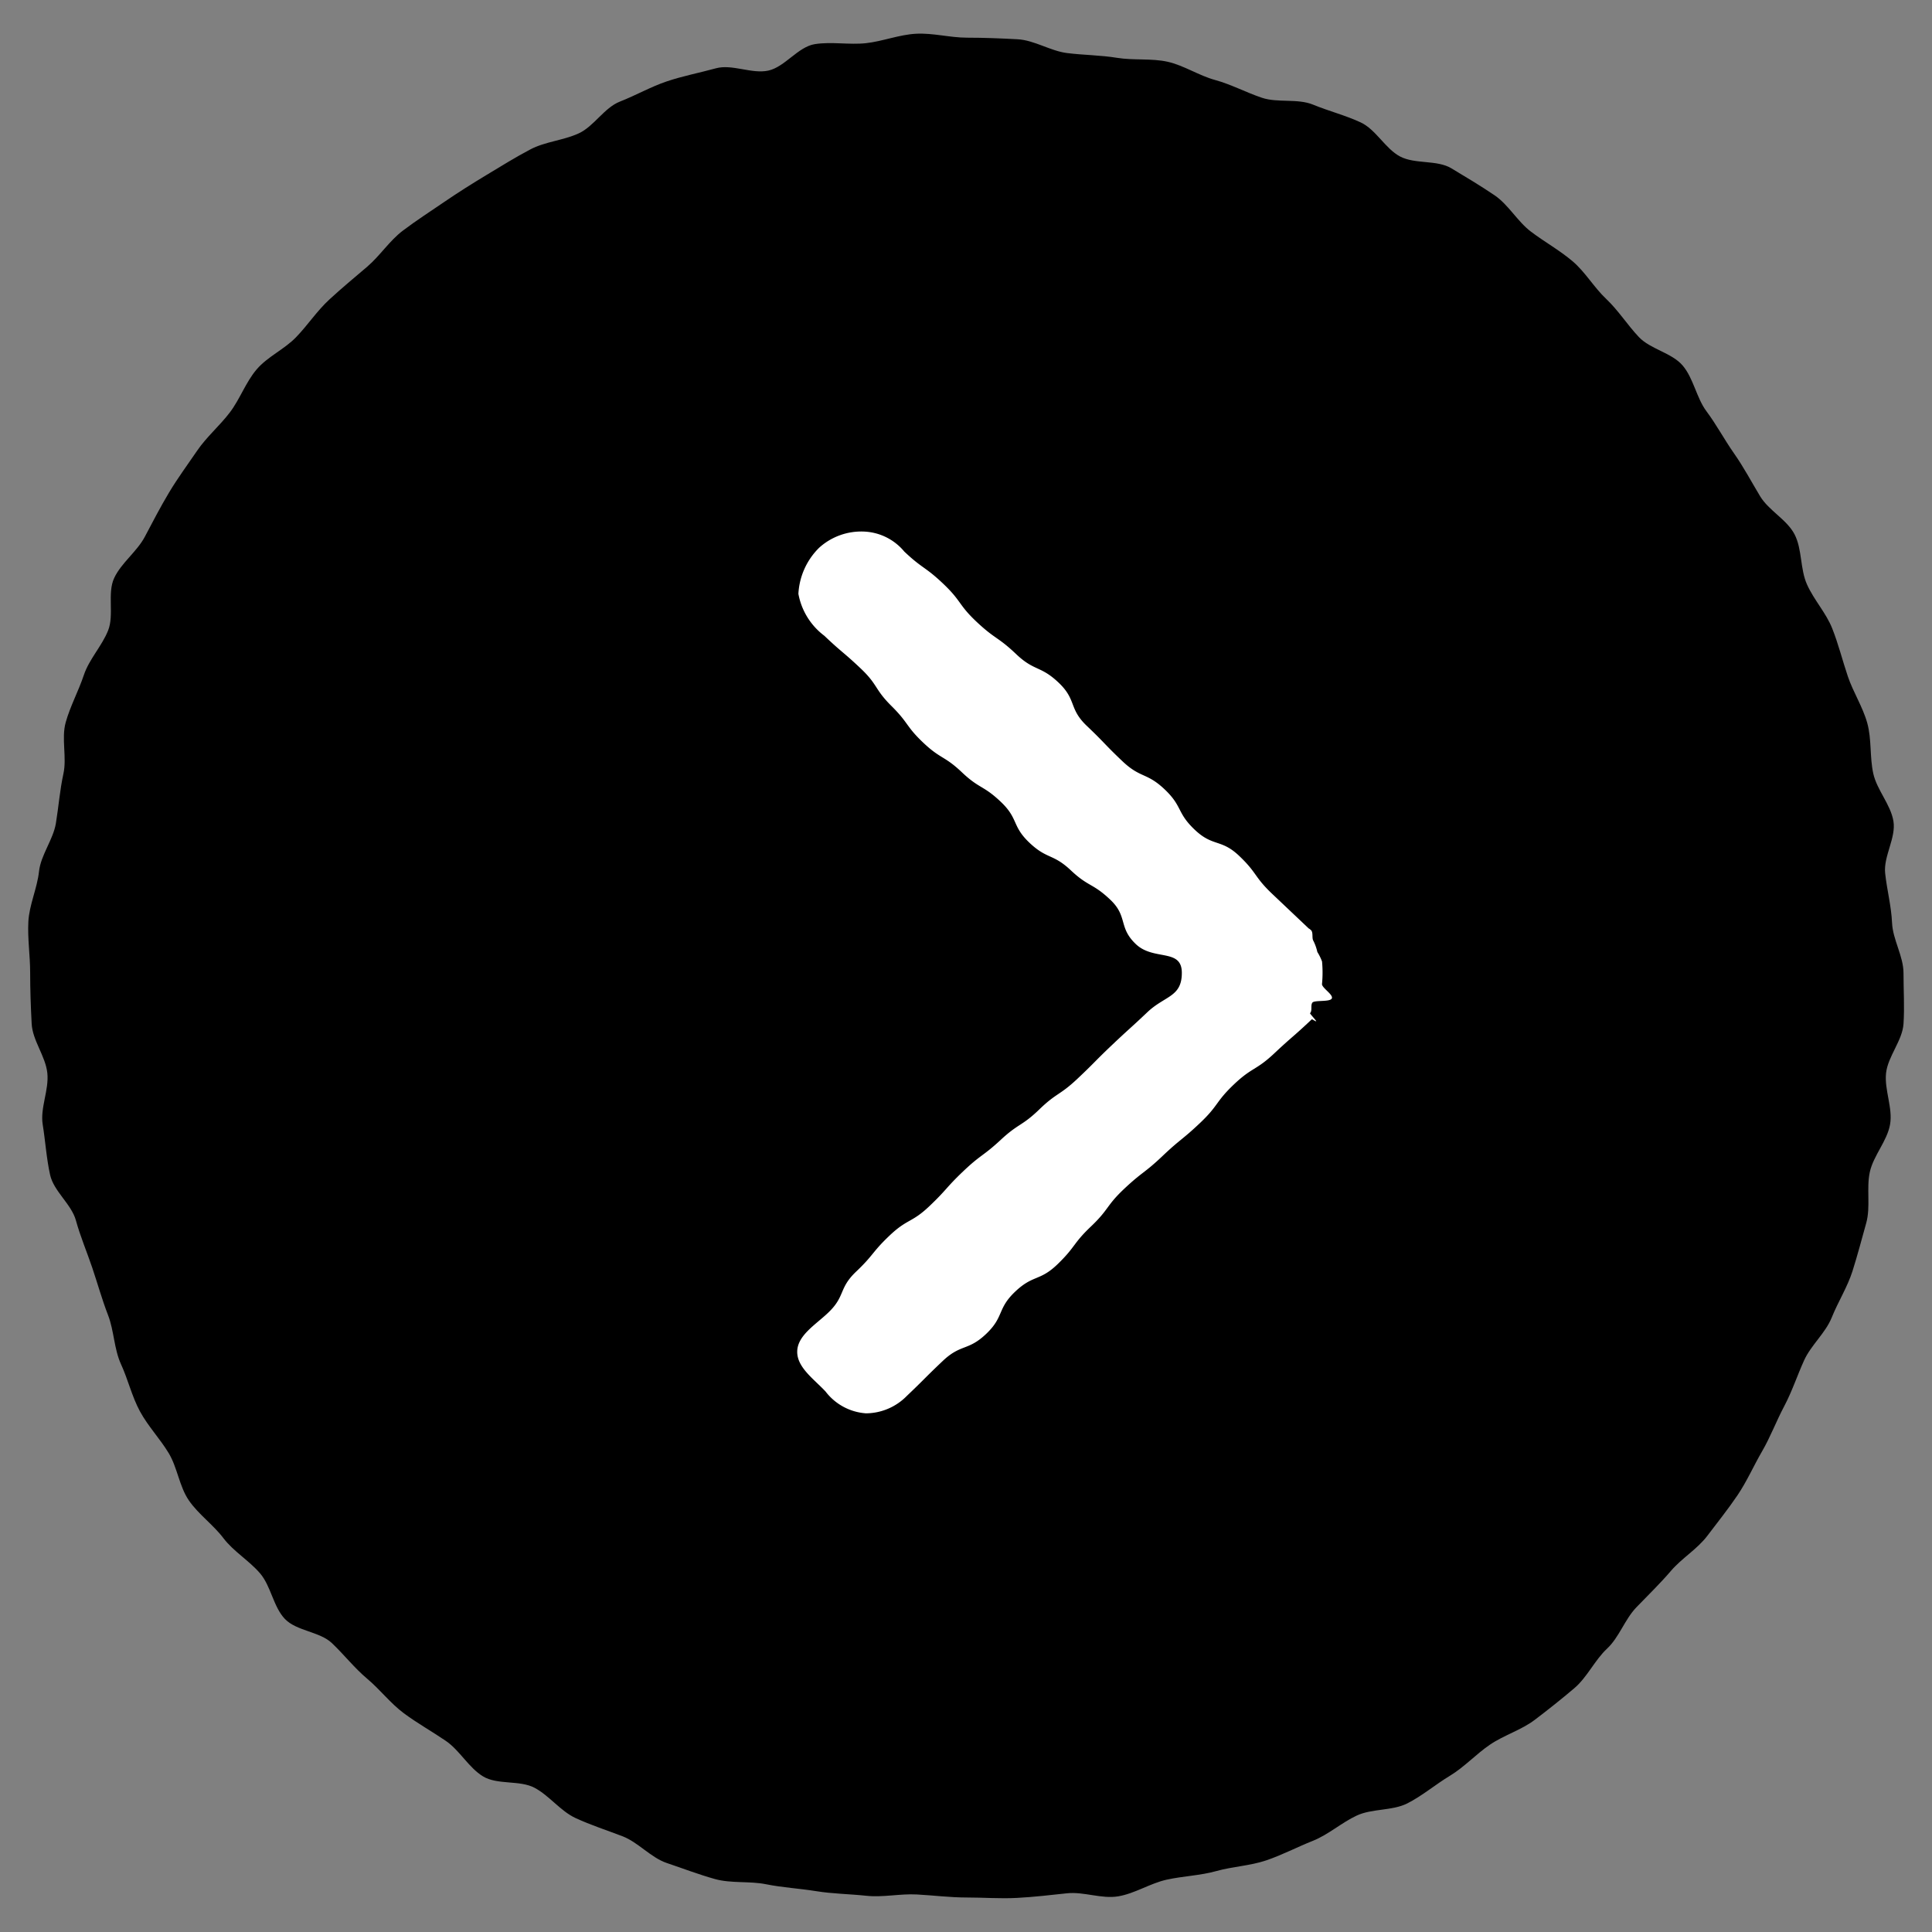 <svg id="コンポーネント_3_169" data-name="コンポーネント 3 – 169" xmlns="http://www.w3.org/2000/svg" xmlns:xlink="http://www.w3.org/1999/xlink" width="28" height="28" viewBox="0 0 28 28">
  <rect x="0" y="0" width="28" height="28" fill="#808080" stroke="none"/>
  <defs>
    <clipPath id="clip-path">
      <rect id="長方形_7" data-name="長方形 7" width="28" height="28" transform="translate(635.64 1562.851)" fill="none"/>
    </clipPath>
  </defs>
  <g id="グループ_111" data-name="グループ 111" transform="translate(-635.64 -1562.851)" clip-path="url(#clip-path)">
    <g id="グループ_110" data-name="グループ 110">
      <g id="グループ_109" data-name="グループ 109">
        <path id="パス_293" data-name="パス 293" d="M636.077,1576.946c0-.245-.039-.495-.026-.738s.128-.484.154-.725.206-.463.245-.7.057-.481.109-.718-.032-.51.033-.744.186-.455.263-.686.262-.421.352-.647-.015-.538.087-.758.331-.384.445-.6.226-.432.351-.641.27-.405.407-.606.328-.362.475-.556.23-.438.388-.623.4-.289.571-.466.3-.378.482-.546.364-.318.549-.476.322-.375.516-.522.4-.279.6-.416.407-.267.616-.393.415-.254.631-.368.476-.13.7-.232.37-.372.6-.462.446-.214.677-.292.477-.125.713-.19.522.086.761.033.43-.344.671-.383.5.012.741-.014.483-.124.728-.137.493.057.738.057.492.01.734.023.476.17.717.2.485.03.724.069.5.005.733.057.453.2.687.264.45.181.68.258.516.007.742.1.468.154.689.257.356.38.571.494.535.046.743.171.424.254.626.391.332.379.526.526.412.268.6.426.313.381.49.548.308.377.475.554.477.228.635.413.2.469.345.663.259.41.4.611.252.412.378.621.389.338.5.554.078.5.18.726.275.409.365.636.148.463.226.694.217.443.282.678.034.492.087.731.252.449.292.69-.146.51-.12.754.089.475.1.72.166.483.166.728.016.494,0,.736-.227.472-.253.714.1.505.058.744-.241.451-.293.688.013.505-.052.739-.128.473-.2.7-.209.444-.3.67-.3.4-.4.62-.175.451-.289.666-.2.446-.321.654-.22.436-.357.638-.289.392-.436.586-.37.324-.528.509-.33.35-.5.527-.249.435-.426.6-.287.414-.473.572-.381.313-.575.46-.445.221-.647.358-.373.326-.582.452-.4.29-.617.4-.51.073-.732.176-.411.277-.638.367-.446.206-.678.284-.484.088-.72.154-.482.072-.721.125-.458.2-.7.241-.5-.07-.743-.044-.48.054-.725.067-.482-.006-.728-.006-.483-.031-.725-.044-.49.045-.731.019-.488-.028-.728-.067-.488-.052-.725-.1-.505-.01-.739-.075-.471-.156-.7-.233-.414-.3-.64-.387-.461-.162-.681-.264-.38-.325-.595-.439-.538-.039-.746-.165-.339-.378-.54-.515-.414-.256-.608-.4-.345-.344-.531-.5-.335-.349-.512-.517-.514-.174-.682-.351-.2-.475-.36-.661-.384-.316-.531-.51-.362-.345-.5-.546-.166-.476-.292-.685-.3-.39-.417-.606-.172-.46-.274-.682-.1-.485-.188-.712-.151-.456-.229-.687-.172-.45-.237-.686-.321-.421-.374-.66-.068-.487-.107-.729.093-.5.067-.746-.214-.47-.227-.715S636.077,1577.191,636.077,1576.946Z"/>
        <g id="グループ_108" data-name="グループ 108">
          <path id="パス_294" data-name="パス 294" d="M654.8,1577.107a1.726,1.726,0,0,0,0-.321.739.739,0,0,0-.068-.138.7.7,0,0,0-.056-.159c-.028-.042,0-.118-.035-.157l-.017-.014c-.005-.006-.013-.007-.019-.013l-.528-.5c-.263-.25-.215-.3-.478-.55s-.379-.128-.643-.378-.175-.337-.436-.585-.349-.159-.612-.408-.253-.262-.517-.513-.145-.376-.408-.626-.351-.162-.616-.414-.3-.212-.569-.464-.219-.3-.486-.554-.3-.216-.567-.469a.8.8,0,0,0-.581-.289.909.909,0,0,0-.653.235,1.013,1.013,0,0,0-.3.667.979.979,0,0,0,.376.608c.255.243.268.229.524.471s.2.3.45.548.206.29.459.53.306.188.561.43.31.186.566.43.156.347.412.59.341.156.6.4.316.183.573.427.113.4.371.644.663.056.665.412-.245.332-.5.574-.261.237-.516.479-.245.248-.5.488-.3.2-.55.442-.3.2-.557.439-.286.211-.542.454-.237.265-.494.509-.318.18-.576.425-.227.278-.485.523-.152.357-.41.6c-.18.171-.438.324-.444.555s.239.4.41.582a.807.807,0,0,0,.586.317.836.836,0,0,0,.592-.252c.263-.25.257-.257.521-.507s.366-.142.629-.392.157-.362.42-.612.356-.147.617-.4.219-.295.482-.545.22-.3.484-.548.29-.223.553-.473.284-.232.549-.484.219-.3.485-.553.319-.2.585-.45.277-.241.544-.494c.005-.005.058.034.064.028s-.095-.112-.089-.117c.036-.038.005-.11.033-.152s.26-.006.283-.063S654.787,1577.163,654.8,1577.107Z" fill="#fff"/>
        </g>
      </g>
    </g>
  </g>
</svg>

